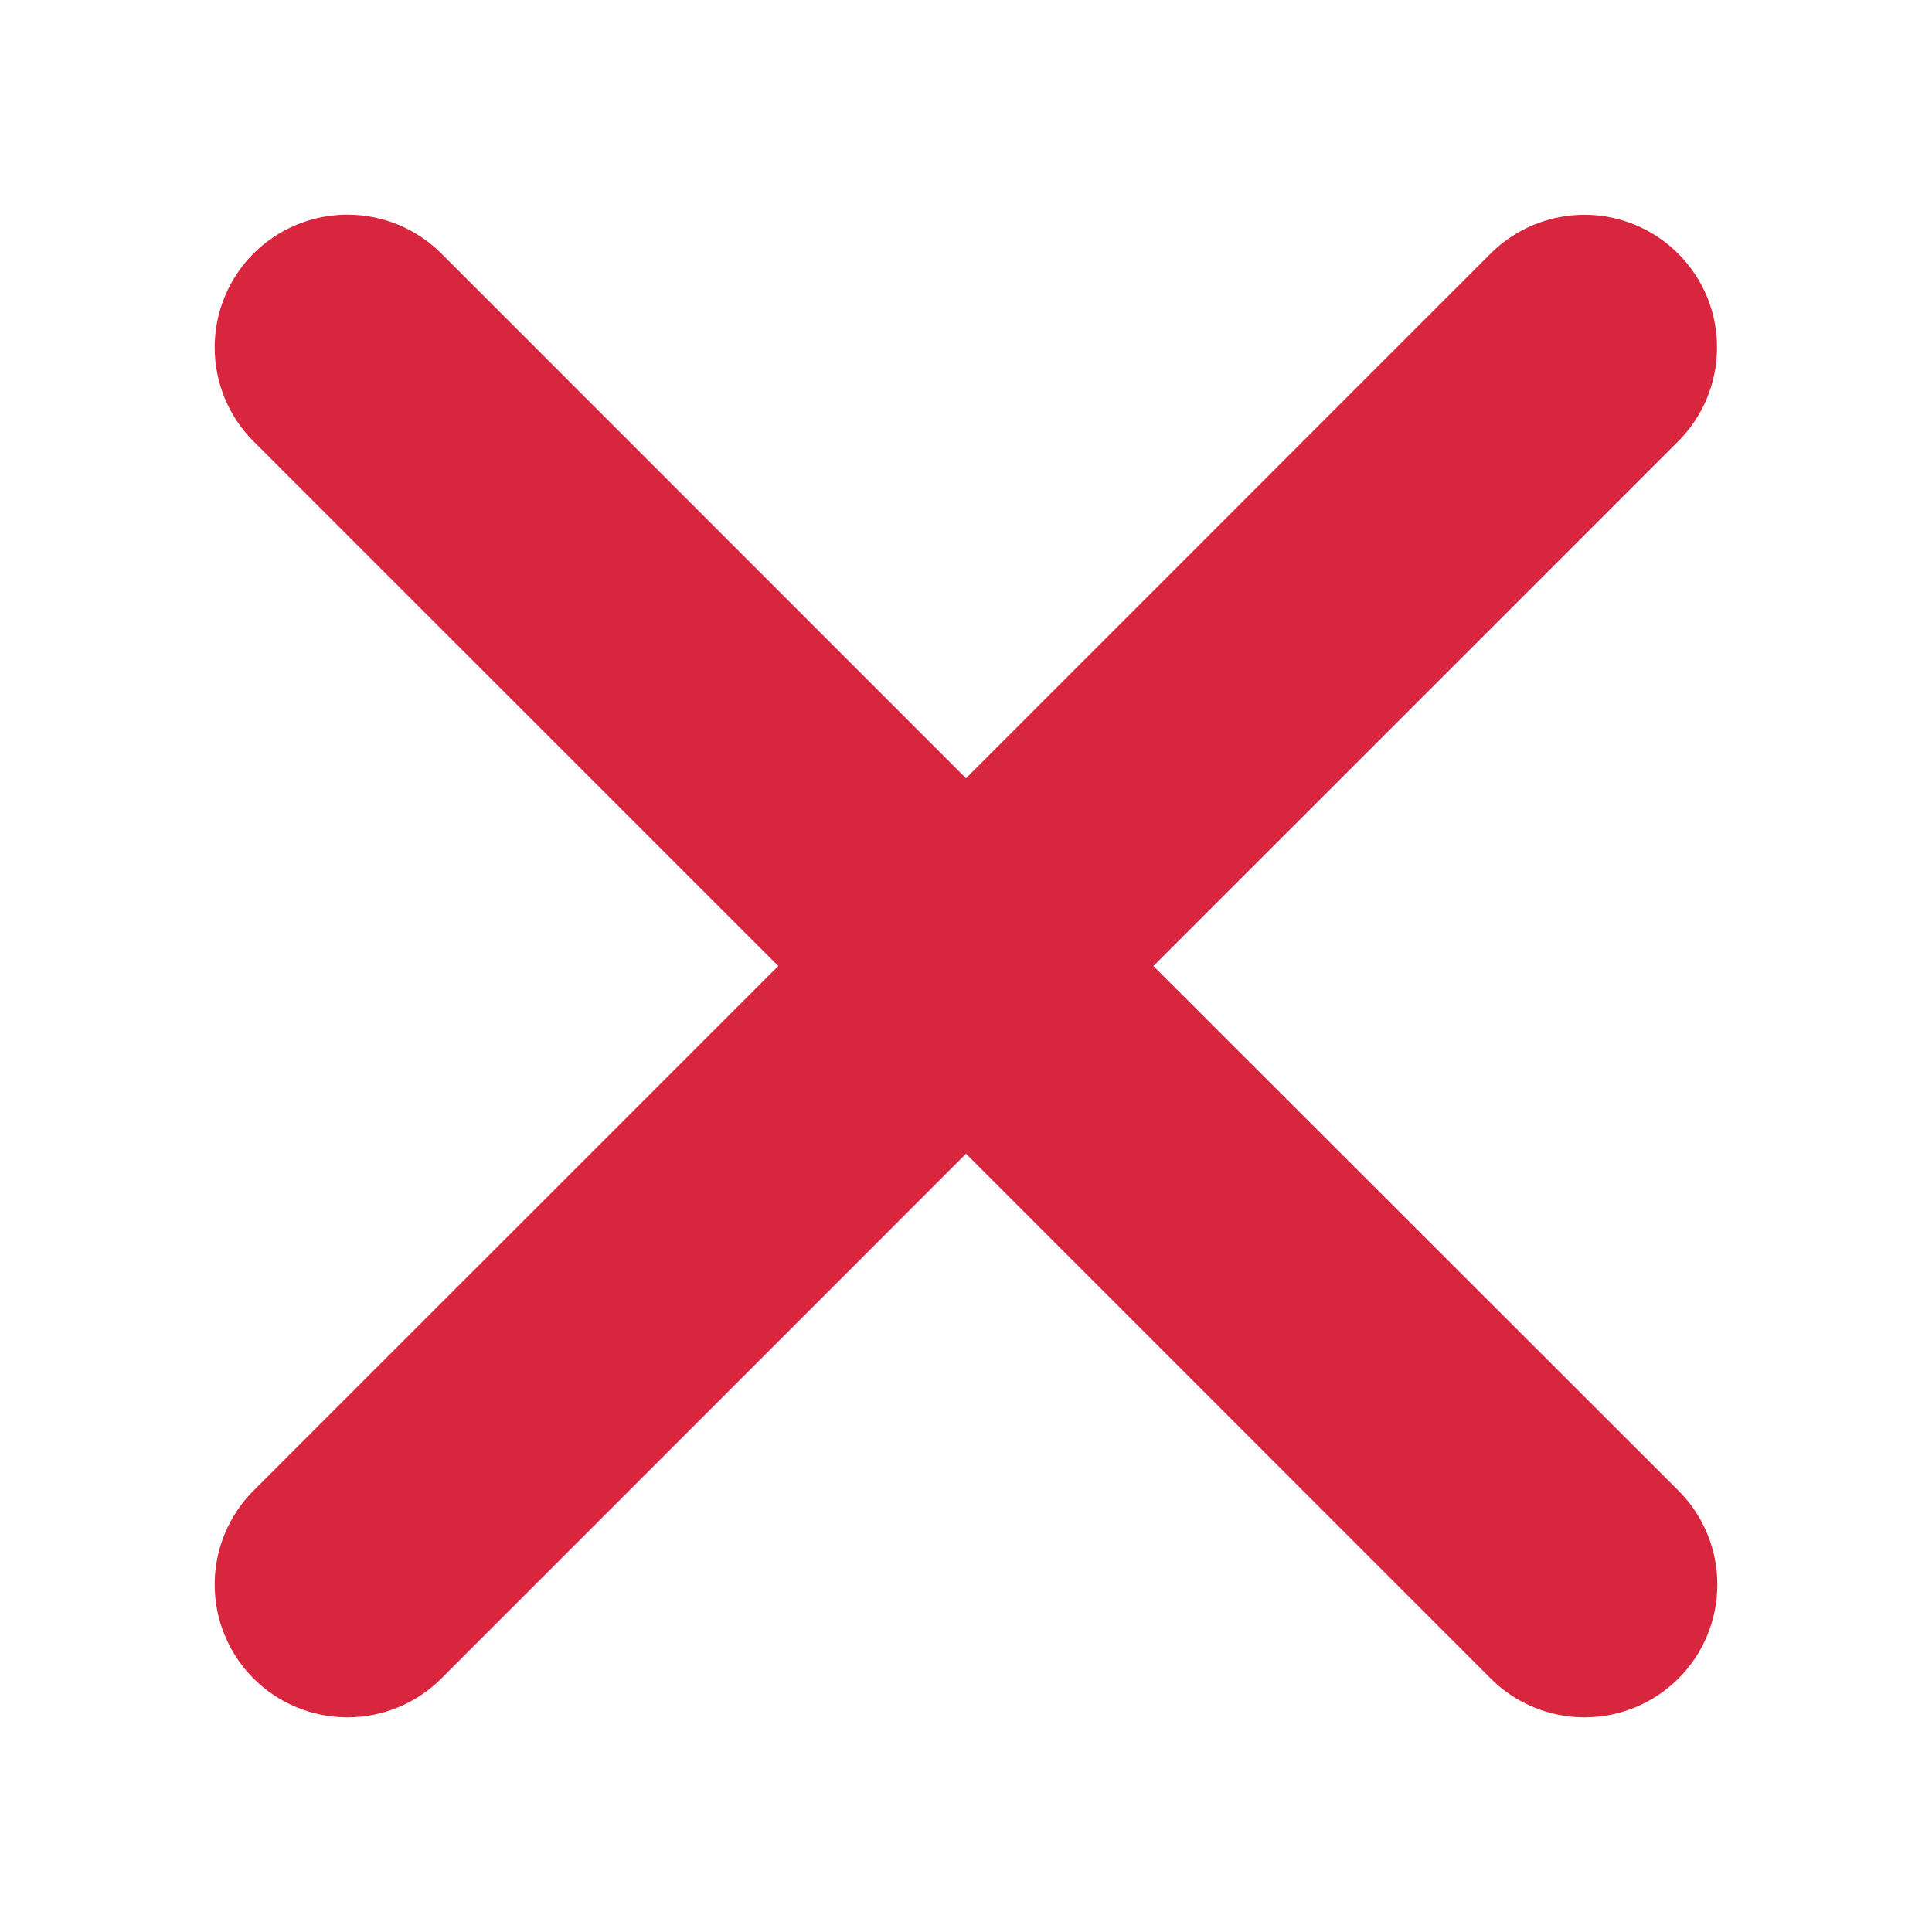 <svg width="18" height="18" viewBox="0 0 18 18" fill="none" xmlns="http://www.w3.org/2000/svg">
<path d="M10.746 9L15.635 4.112C15.867 3.88 15.997 3.566 15.997 3.238C15.998 2.91 15.868 2.596 15.636 2.364C15.405 2.132 15.09 2.001 14.762 2.001C14.435 2.001 14.12 2.131 13.888 2.362L9 7.251L4.112 2.362C3.88 2.13 3.565 2 3.237 2C2.909 2 2.594 2.13 2.362 2.362C2.13 2.594 2 2.909 2 3.237C2 3.565 2.13 3.88 2.362 4.112L7.251 9L2.362 13.888C2.13 14.12 2 14.435 2 14.763C2 15.091 2.13 15.406 2.362 15.638C2.594 15.87 2.909 16 3.237 16C3.565 16 3.88 15.87 4.112 15.638L9 10.749L13.888 15.638C14.12 15.87 14.435 16 14.763 16C15.091 16 15.406 15.87 15.638 15.638C15.87 15.406 16 15.091 16 14.763C16 14.435 15.87 14.12 15.638 13.888L10.746 9Z" fill="#D7263D"/>
</svg>
